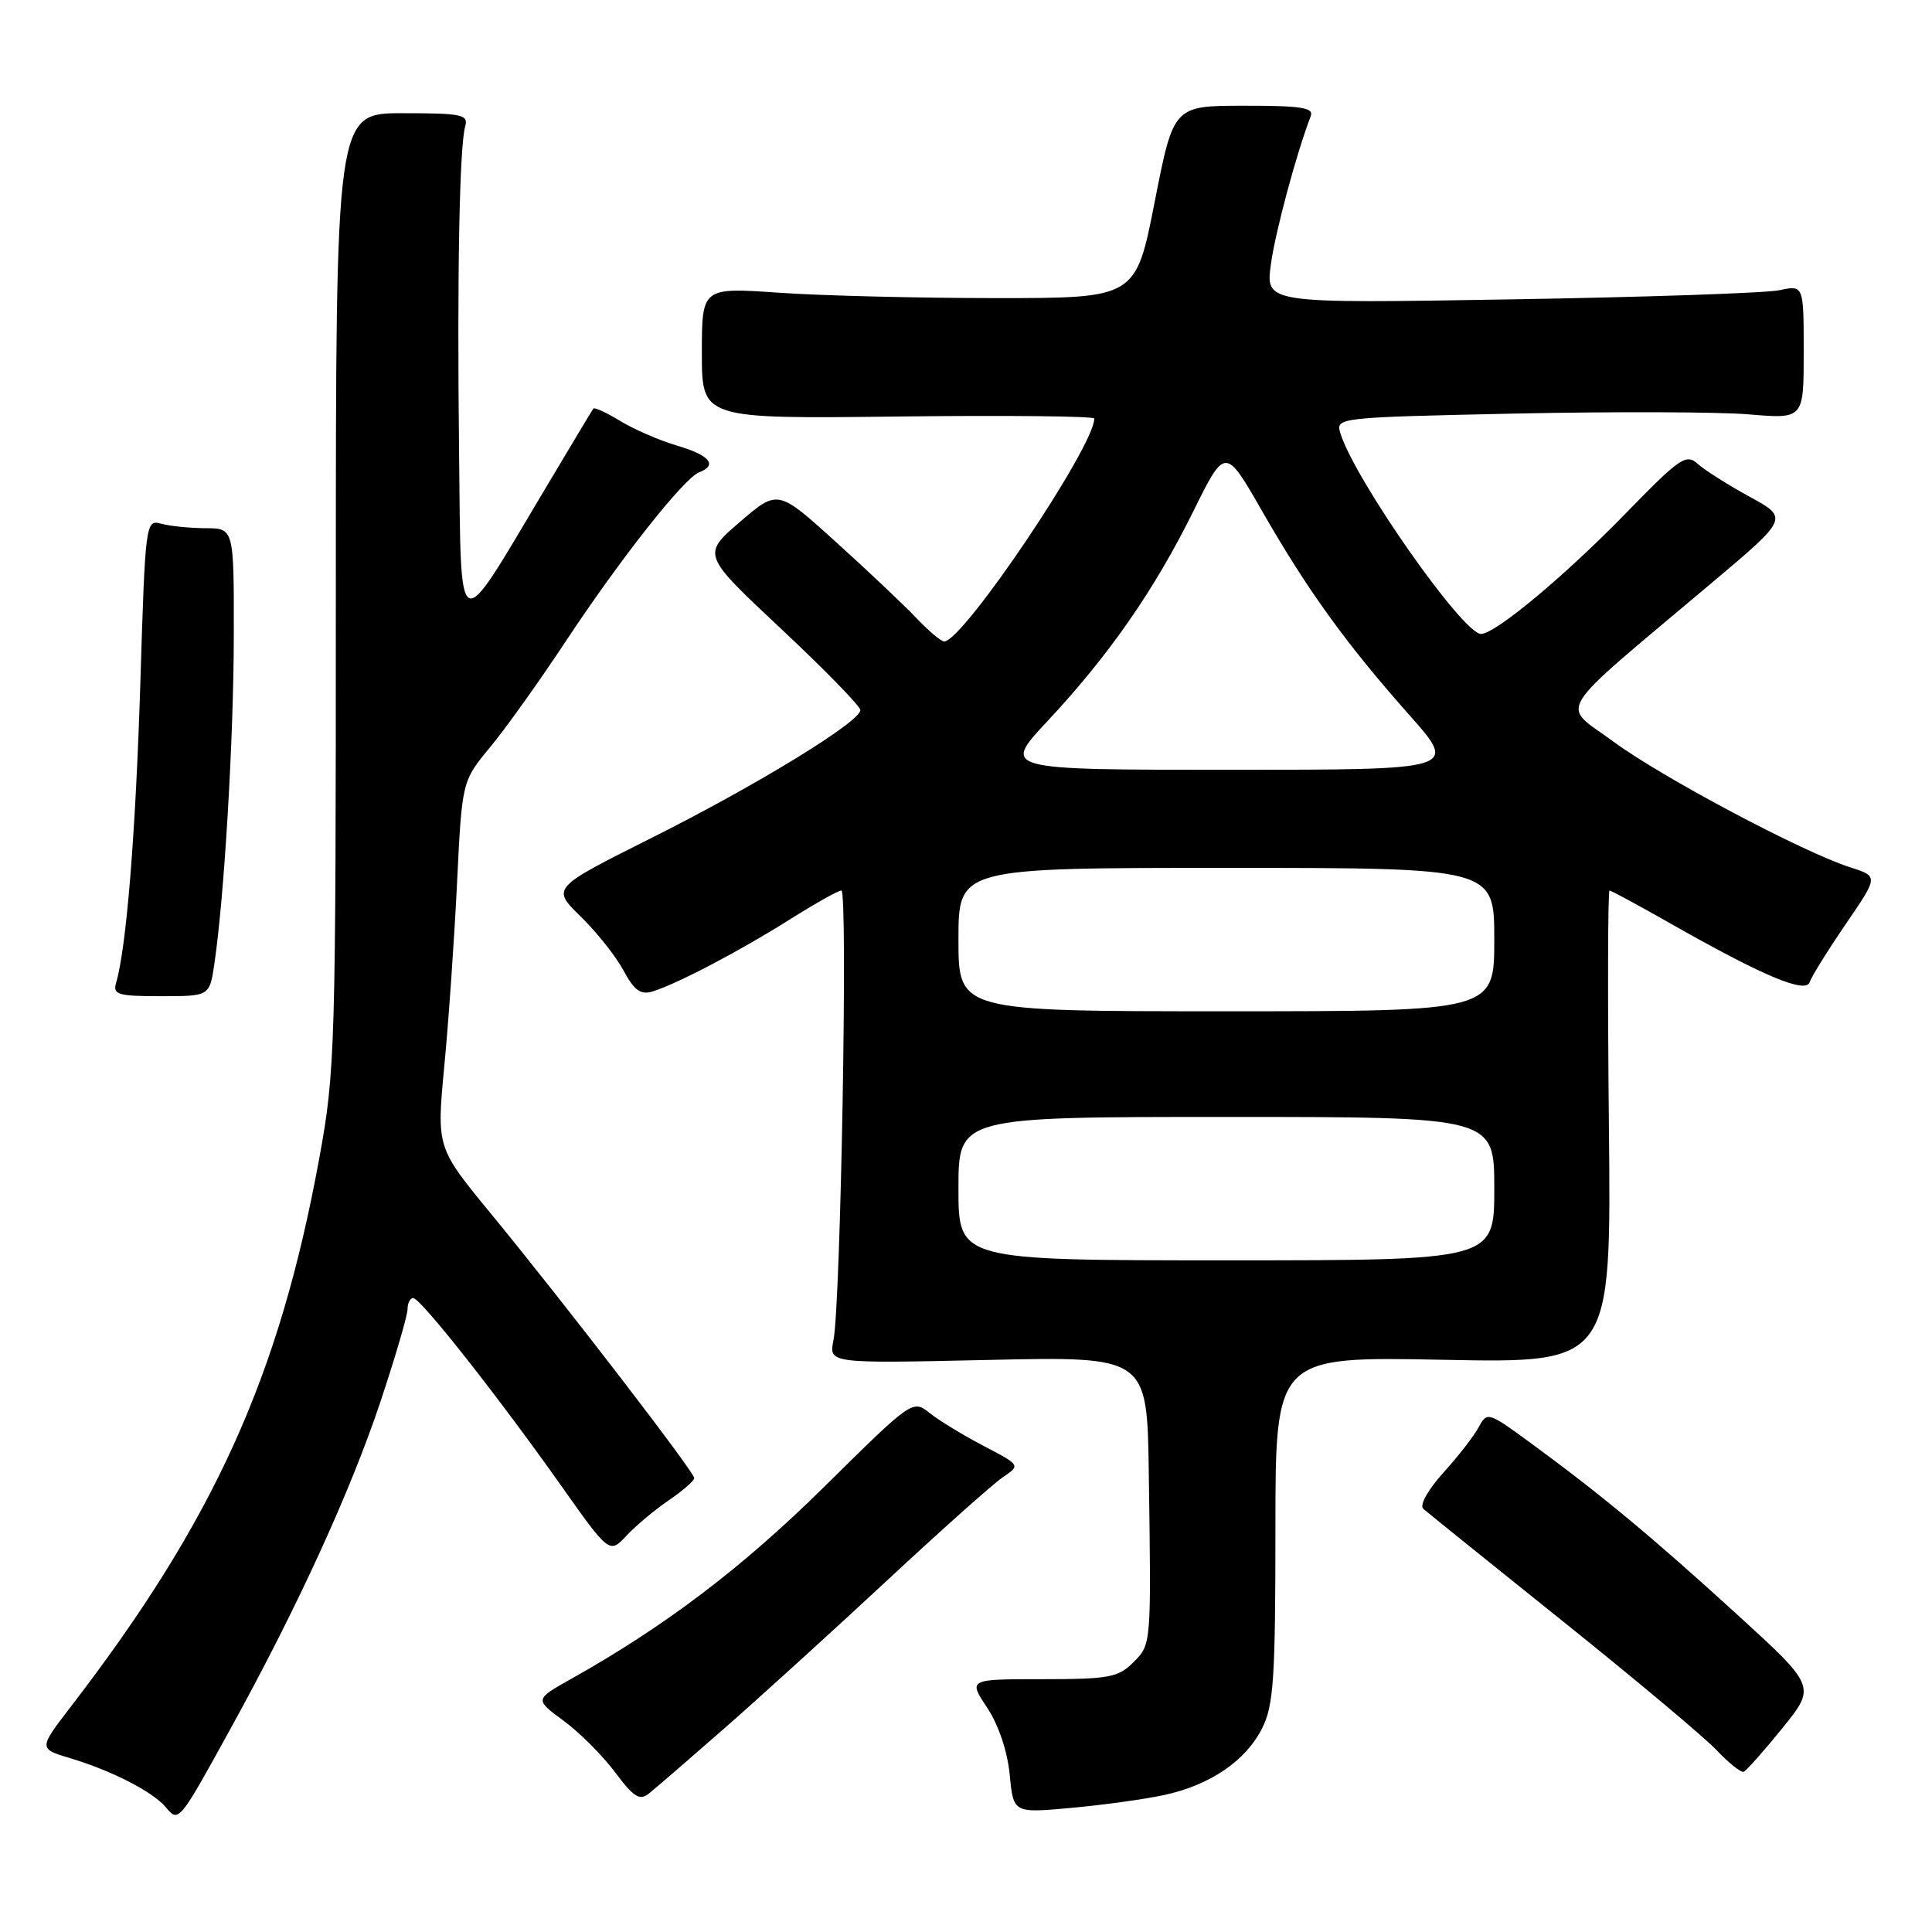 <?xml version="1.0" encoding="UTF-8" standalone="no"?>
<!DOCTYPE svg PUBLIC "-//W3C//DTD SVG 1.1//EN" "http://www.w3.org/Graphics/SVG/1.1/DTD/svg11.dtd" >
<svg xmlns="http://www.w3.org/2000/svg" xmlns:xlink="http://www.w3.org/1999/xlink" version="1.1" viewBox="0 0 256 256">
 <g >
 <path fill="currentColor"
d=" M 30.58 229.00 C 39.39 213.02 46.43 197.65 50.41 185.74 C 52.38 179.81 54.00 174.30 54.00 173.49 C 54.00 172.67 54.34 172.00 54.75 172.00 C 55.72 172.00 65.91 184.92 74.24 196.70 C 80.75 205.90 80.75 205.90 83.02 203.48 C 84.27 202.14 86.80 200.03 88.64 198.78 C 90.48 197.52 91.99 196.21 91.99 195.85 C 92.00 195.06 74.72 172.58 65.02 160.78 C 57.85 152.06 57.85 152.06 58.87 141.28 C 59.44 135.35 60.20 124.42 60.56 117.00 C 61.22 103.50 61.22 103.50 64.95 99.00 C 67.00 96.53 71.50 90.22 74.95 85.00 C 82.15 74.10 90.62 63.36 92.63 62.59 C 95.12 61.63 94.06 60.33 89.75 59.06 C 87.41 58.37 84.01 56.90 82.20 55.79 C 80.38 54.68 78.77 53.94 78.62 54.14 C 78.47 54.34 75.46 59.36 71.92 65.30 C 60.42 84.62 61.11 84.95 60.83 60.00 C 60.56 36.36 60.88 19.45 61.64 16.75 C 62.08 15.18 61.24 15.00 53.32 15.00 C 44.50 15.00 44.50 15.00 44.50 78.25 C 44.50 139.09 44.42 141.96 42.30 153.50 C 37.02 182.37 28.37 201.45 9.41 226.11 C 5.10 231.71 5.10 231.71 9.30 232.97 C 14.76 234.60 20.29 237.43 21.97 239.47 C 23.68 241.52 23.70 241.51 30.58 229.00 Z  M 154.21 237.86 C 160.34 236.55 165.07 233.33 167.25 228.98 C 168.76 225.97 169.00 222.41 169.00 202.62 C 169.00 179.74 169.00 179.74 191.25 180.18 C 213.50 180.62 213.50 180.62 213.19 149.31 C 213.01 132.09 213.05 118.00 213.27 118.00 C 213.48 118.00 217.02 119.91 221.14 122.25 C 233.51 129.29 239.26 131.72 239.79 130.14 C 240.04 129.39 242.19 125.93 244.57 122.45 C 248.90 116.12 248.90 116.12 245.20 114.94 C 238.87 112.91 220.26 103.03 213.79 98.27 C 206.77 93.10 205.44 95.25 226.75 77.29 C 237.01 68.65 237.01 68.65 231.82 65.81 C 228.96 64.25 225.87 62.29 224.95 61.46 C 223.43 60.08 222.58 60.66 215.42 68.02 C 207.32 76.34 198.13 84.00 196.24 84.00 C 193.83 84.00 179.49 63.52 177.61 57.41 C 176.97 55.33 177.18 55.31 200.73 54.80 C 213.80 54.53 227.76 54.57 231.75 54.91 C 239.00 55.52 239.00 55.52 239.00 46.65 C 239.00 37.77 239.00 37.77 235.75 38.46 C 233.96 38.83 217.92 39.38 200.11 39.67 C 167.71 40.21 167.71 40.21 168.39 35.09 C 168.97 30.78 171.74 20.46 173.68 15.38 C 174.11 14.27 172.41 14.00 164.86 14.01 C 155.50 14.01 155.50 14.01 153.00 26.76 C 150.50 39.50 150.50 39.50 132.00 39.50 C 121.83 39.50 108.89 39.18 103.25 38.79 C 93.00 38.08 93.00 38.08 93.00 46.79 C 93.00 55.50 93.00 55.50 119.00 55.19 C 133.30 55.02 145.00 55.14 145.00 55.46 C 145.00 59.17 127.60 85.00 125.11 85.00 C 124.70 85.00 123.05 83.61 121.44 81.91 C 119.82 80.20 115.03 75.67 110.78 71.83 C 103.06 64.84 103.06 64.84 98.03 69.17 C 93.01 73.49 93.01 73.49 103.51 83.33 C 109.28 88.74 114.00 93.58 114.00 94.09 C 114.00 95.64 100.25 104.06 86.29 111.05 C 73.08 117.67 73.08 117.67 76.94 121.44 C 79.06 123.51 81.62 126.73 82.62 128.60 C 84.05 131.25 84.89 131.86 86.48 131.37 C 89.74 130.36 98.03 126.01 104.61 121.86 C 107.97 119.74 111.06 118.00 111.49 118.00 C 112.36 118.00 111.40 172.83 110.44 177.58 C 109.82 180.67 109.82 180.67 130.91 180.20 C 152.00 179.73 152.00 179.73 152.22 195.12 C 152.55 218.15 152.57 217.87 150.13 220.31 C 148.17 222.27 146.88 222.50 138.12 222.50 C 128.30 222.50 128.30 222.50 130.80 226.27 C 132.32 228.57 133.49 232.05 133.79 235.15 C 134.28 240.25 134.28 240.25 141.89 239.56 C 146.08 239.18 151.62 238.42 154.21 237.86 Z  M 96.00 229.00 C 100.67 224.91 110.35 216.11 117.50 209.46 C 124.65 202.80 131.56 196.64 132.87 195.75 C 135.23 194.15 135.23 194.15 130.37 191.61 C 127.69 190.21 124.47 188.25 123.22 187.26 C 120.93 185.44 120.93 185.44 109.22 197.00 C 98.35 207.73 88.18 215.45 75.67 222.47 C 70.84 225.18 70.84 225.18 74.67 228.00 C 76.78 229.55 79.85 232.62 81.50 234.83 C 83.98 238.15 84.76 238.64 86.00 237.64 C 86.83 236.98 91.33 233.09 96.00 229.00 Z  M 236.17 228.99 C 240.64 223.47 240.64 223.47 230.07 213.83 C 218.93 203.67 212.19 198.07 202.79 191.18 C 197.21 187.09 197.05 187.04 195.95 189.08 C 195.34 190.24 193.23 192.96 191.26 195.13 C 189.21 197.40 188.07 199.44 188.59 199.92 C 189.09 200.37 197.38 207.05 207.00 214.76 C 216.62 222.47 225.83 230.18 227.45 231.90 C 229.08 233.62 230.70 234.91 231.05 234.77 C 231.41 234.62 233.72 232.02 236.17 228.99 Z  M 28.40 127.75 C 29.72 118.84 30.96 97.94 30.98 84.25 C 31.00 70.00 31.00 70.00 27.25 69.99 C 25.19 69.98 22.55 69.72 21.38 69.40 C 19.29 68.84 19.26 69.08 18.59 90.67 C 17.97 110.53 16.74 125.67 15.38 130.25 C 14.93 131.79 15.64 132.00 21.32 132.00 C 27.77 132.00 27.77 132.00 28.40 127.75 Z  M 127.00 157.50 C 127.00 148.00 127.00 148.00 162.50 148.00 C 198.00 148.00 198.00 148.00 198.00 157.50 C 198.00 167.00 198.00 167.00 162.50 167.00 C 127.00 167.00 127.00 167.00 127.00 157.50 Z  M 127.00 124.50 C 127.00 115.00 127.00 115.00 162.50 115.00 C 198.00 115.00 198.00 115.00 198.00 124.50 C 198.00 134.00 198.00 134.00 162.50 134.00 C 127.00 134.00 127.00 134.00 127.00 124.50 Z  M 138.78 95.57 C 146.91 86.88 152.94 78.21 158.07 67.85 C 162.35 59.19 162.35 59.19 167.25 67.75 C 173.26 78.22 178.35 85.28 186.75 94.75 C 193.18 102.00 193.18 102.00 162.98 102.00 C 132.77 102.00 132.77 102.00 138.78 95.57 Z "/>
</g>
</svg>